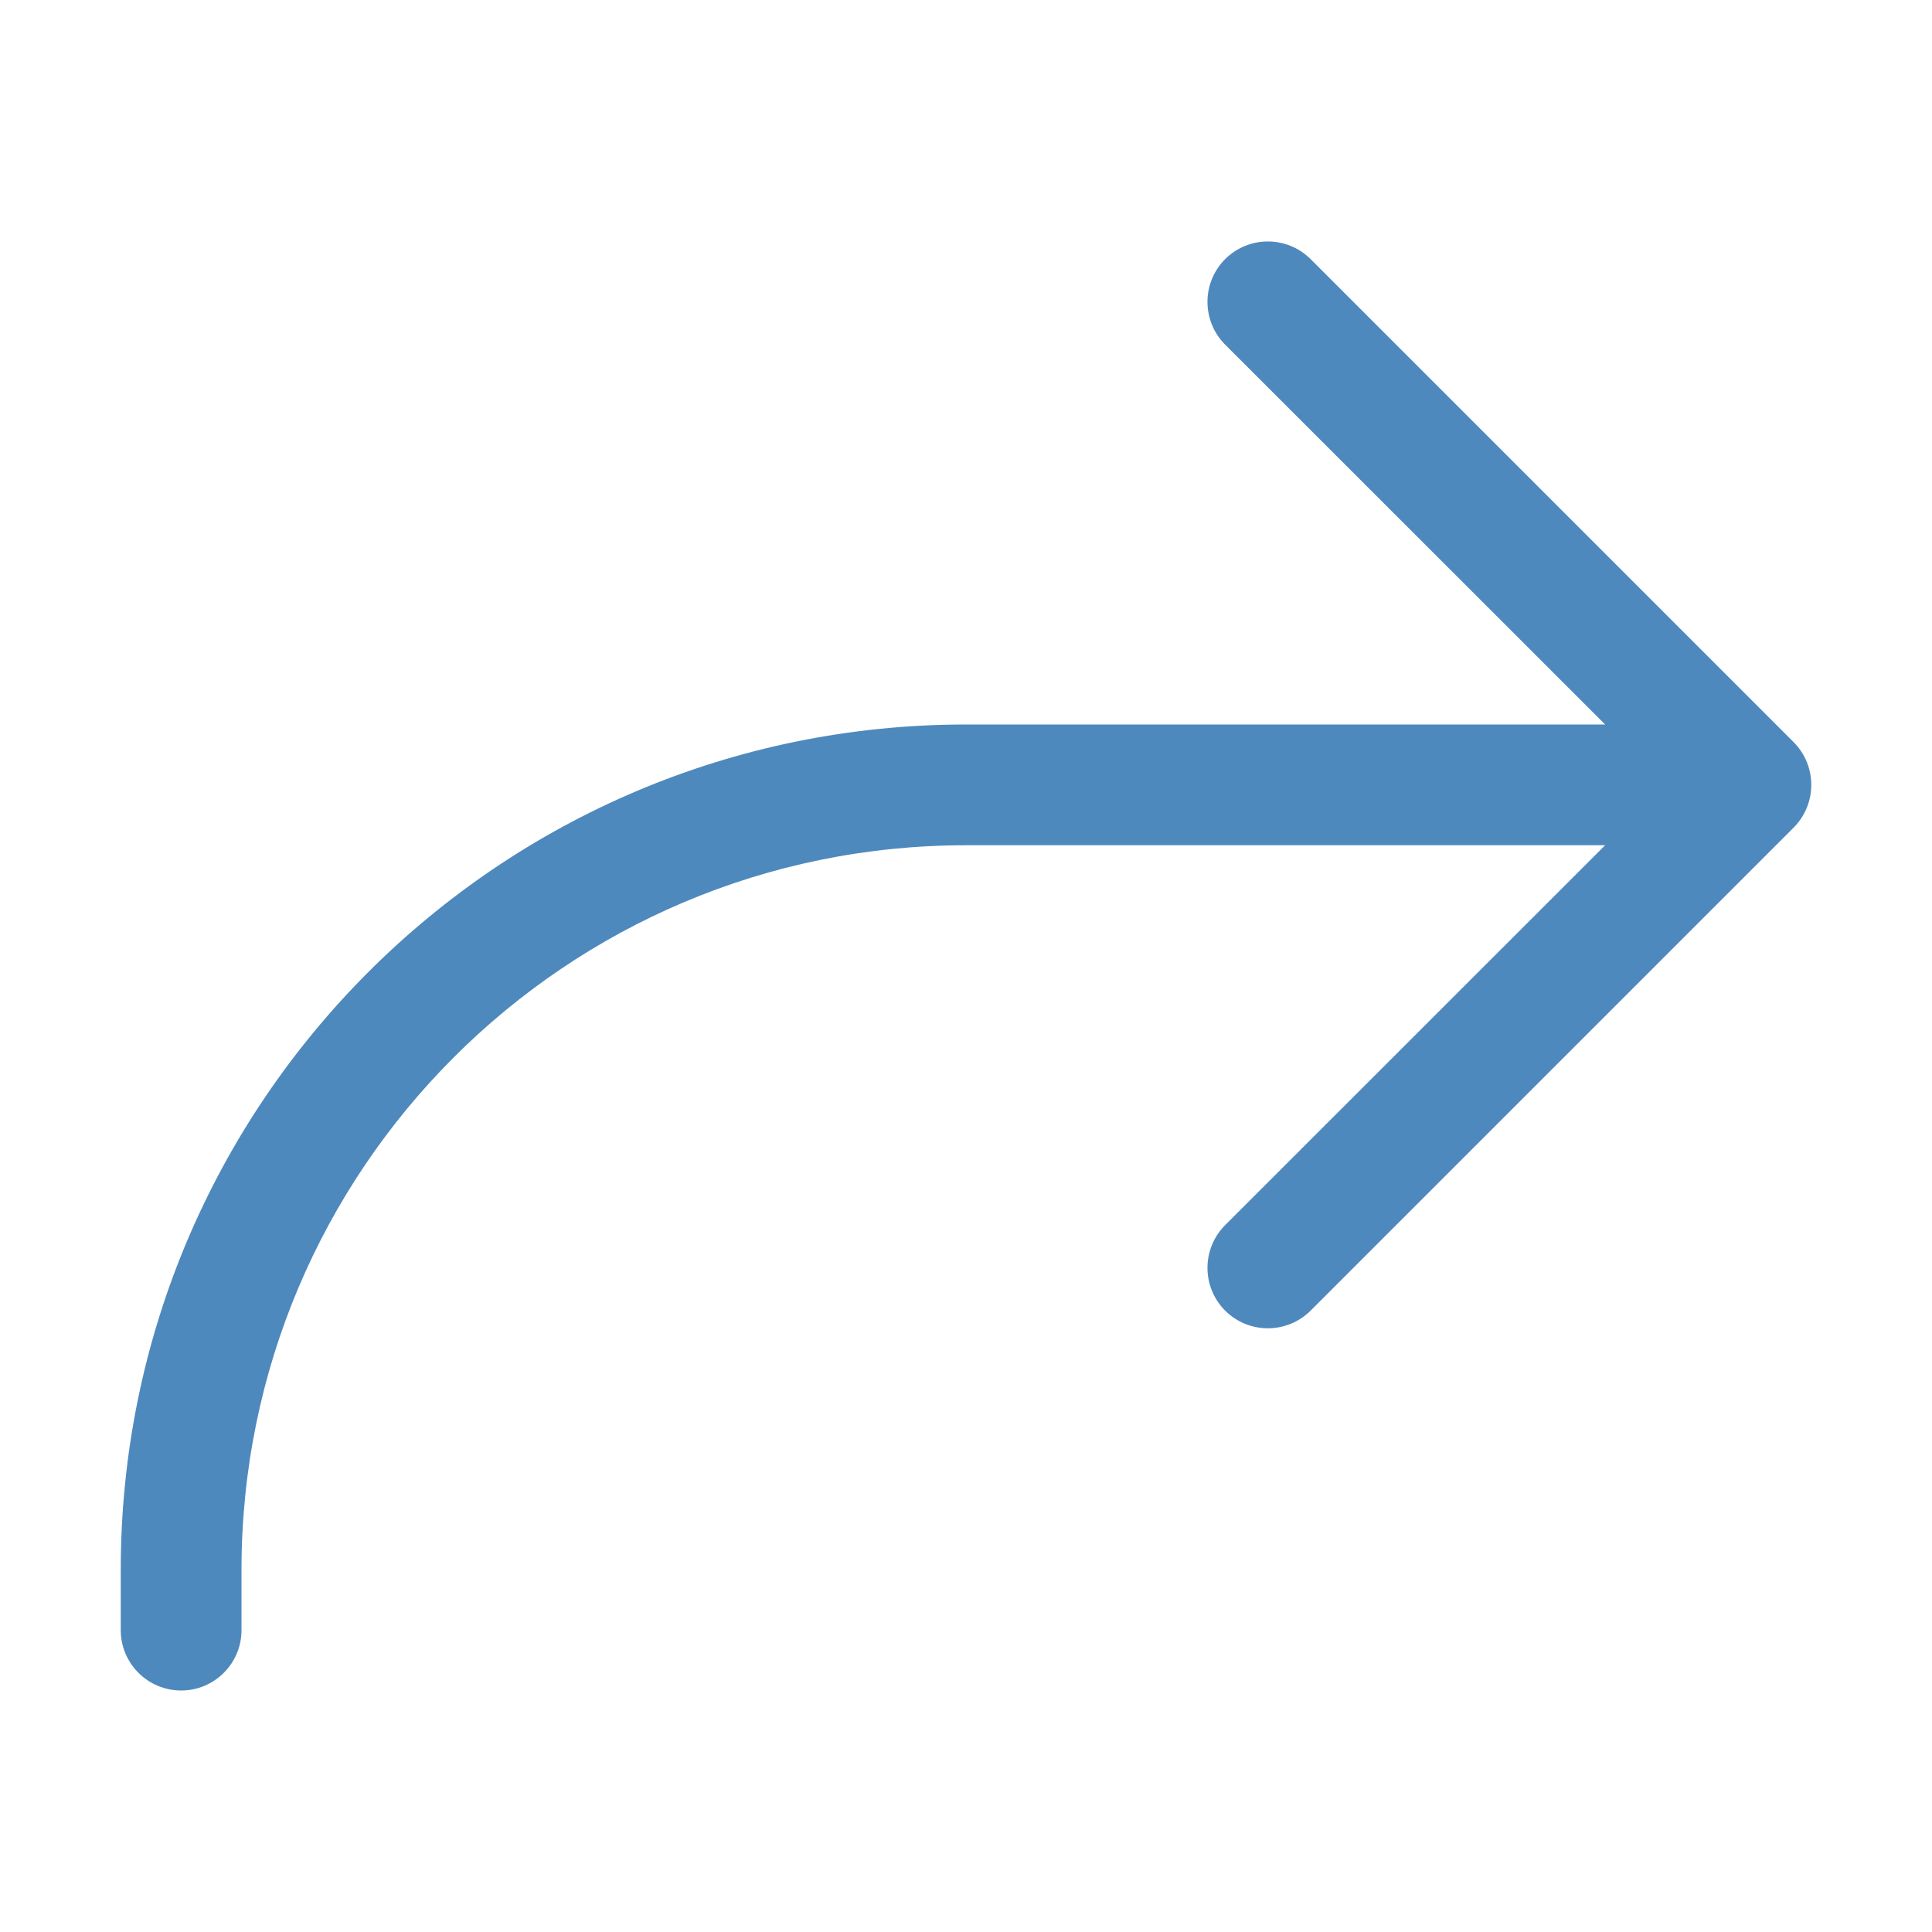 <svg width="16" height="16" viewBox="0 0 16 16" fill="none" xmlns="http://www.w3.org/2000/svg">
<path opacity="0.88" d="M10.146 2.854C9.951 2.658 9.951 2.342 10.146 2.146C10.342 1.951 10.658 1.951 10.854 2.146L14.854 6.146C15.049 6.342 15.049 6.658 14.854 6.854L10.854 10.854C10.658 11.049 10.342 11.049 10.146 10.854C9.951 10.658 9.951 10.342 10.146 10.146L13.293 7H8C4.686 7 2 9.686 2 13V13.5C2 13.776 1.776 14 1.5 14C1.224 14 1 13.776 1 13.5V13C1 9.134 4.134 6 8 6H13.293L10.146 2.854Z" fill="#377AB5" class="Blue"/>
</svg>
